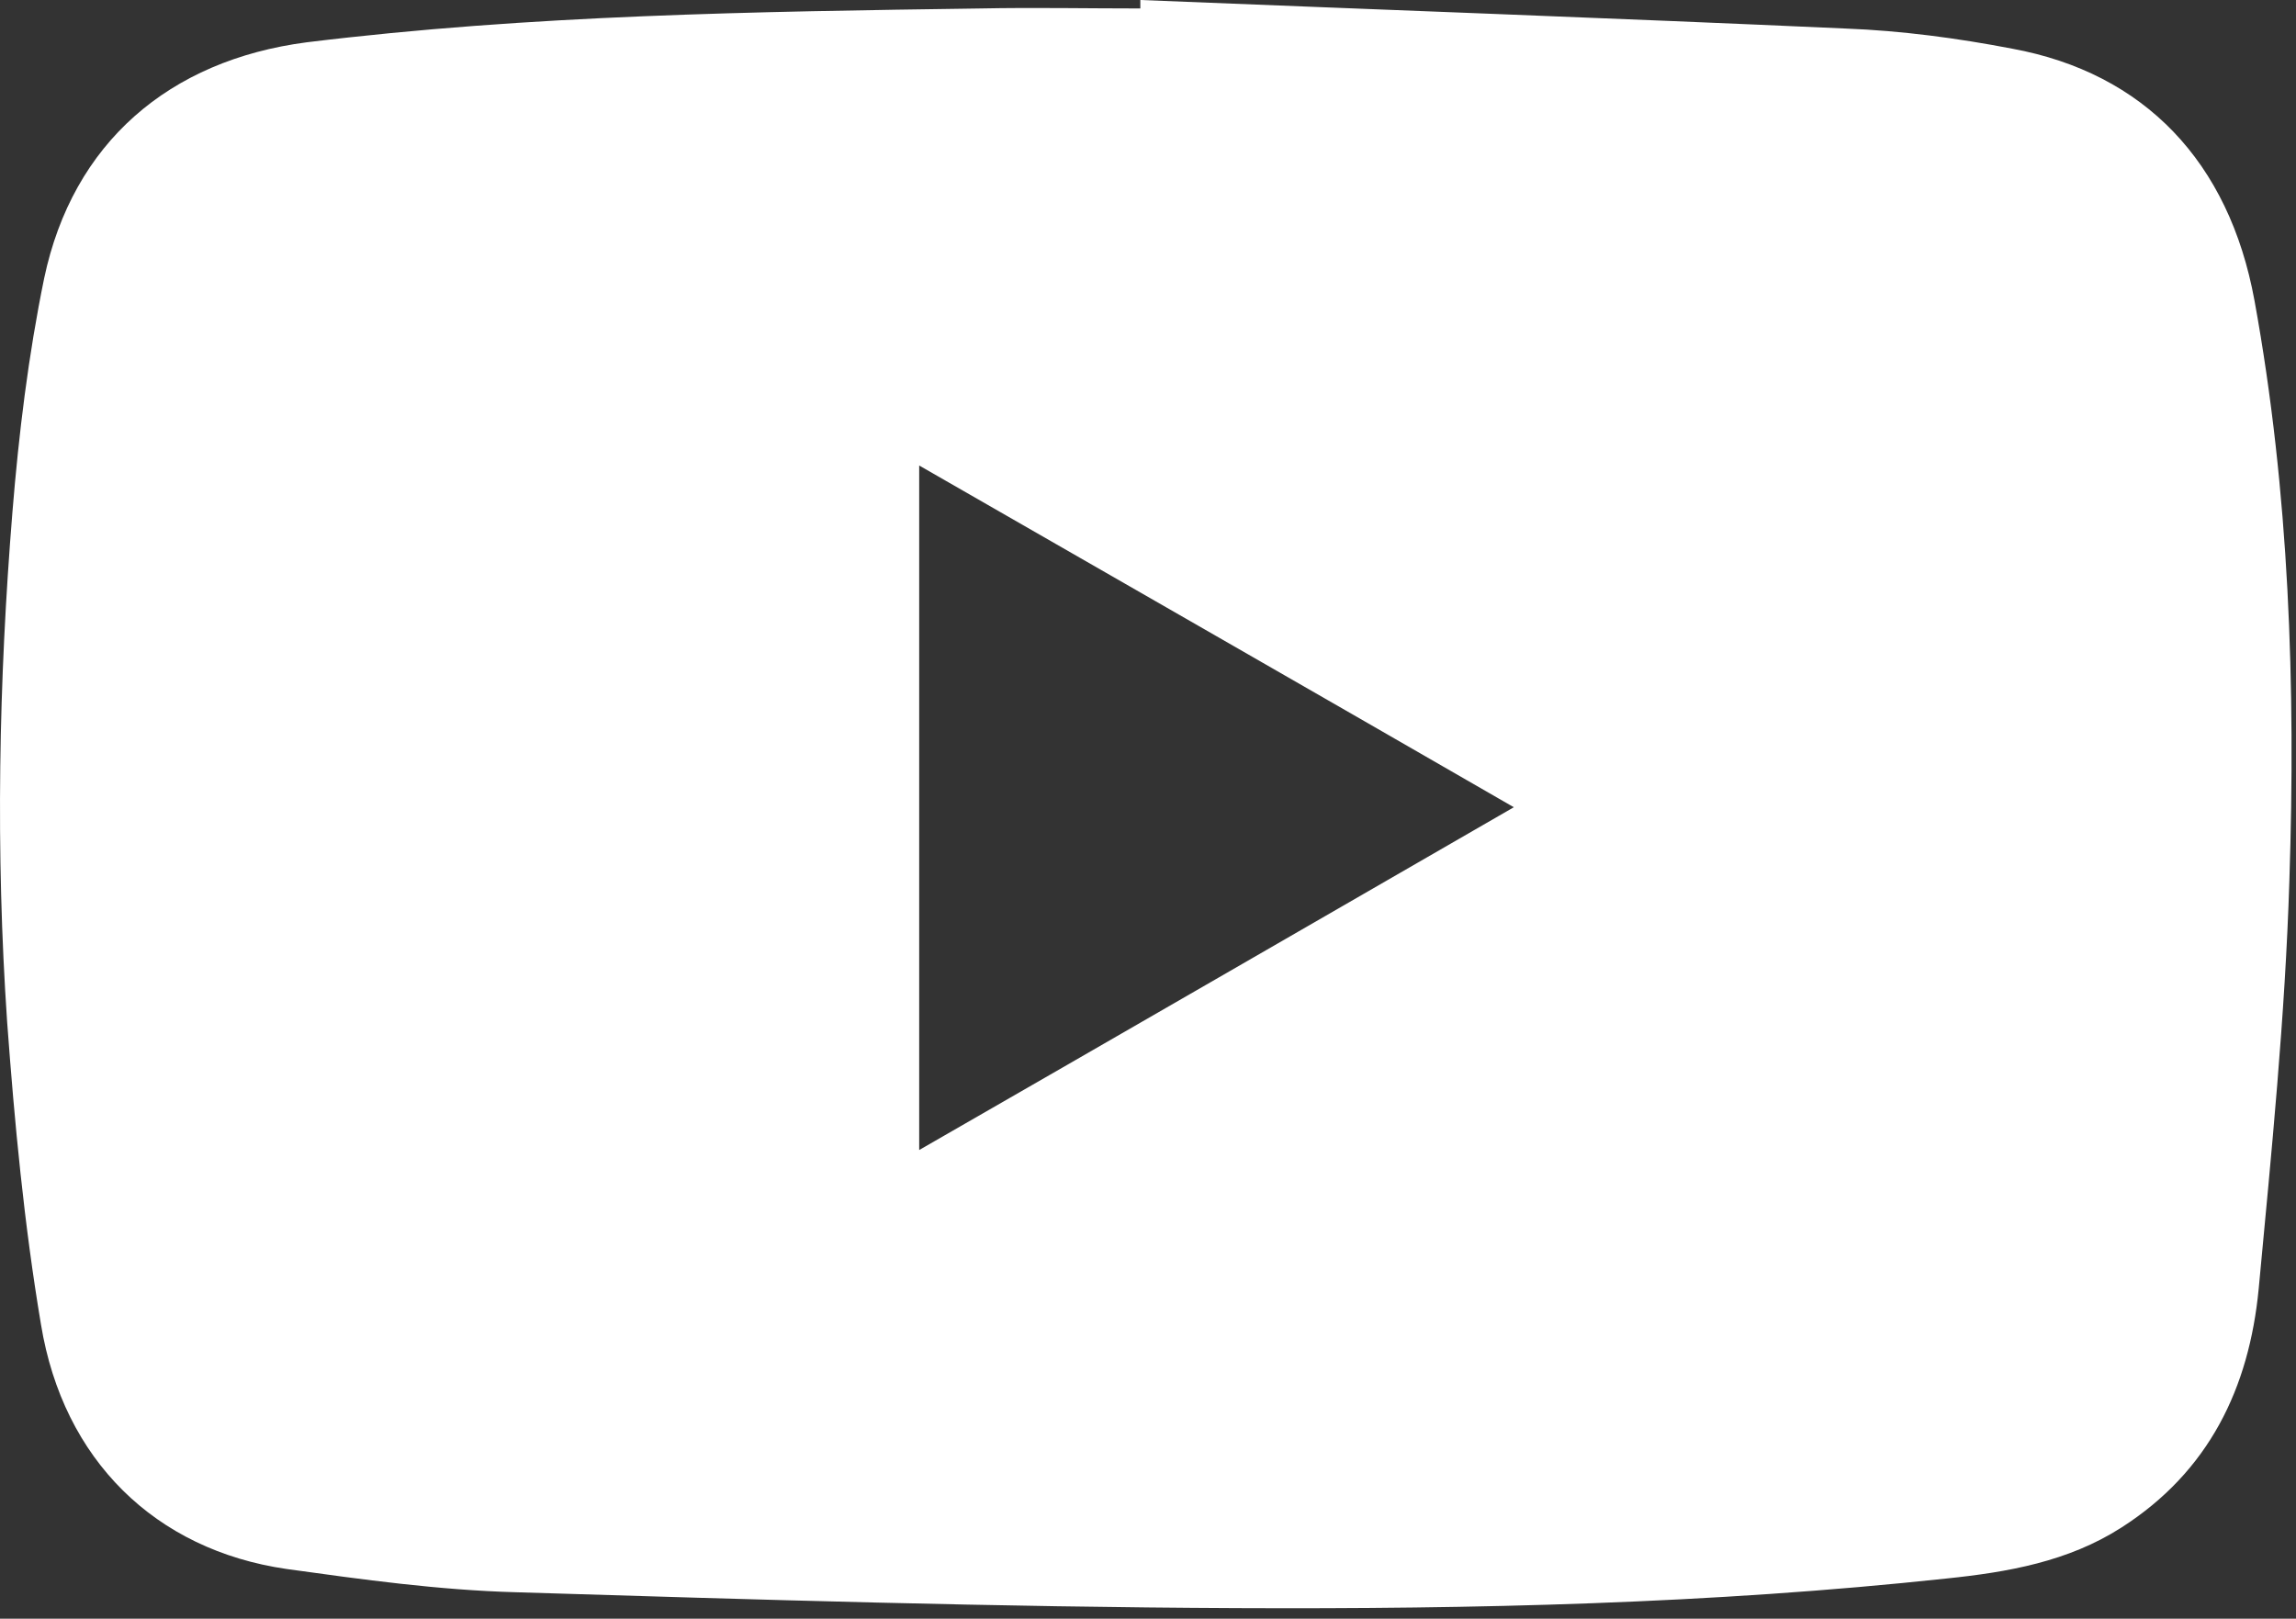 <svg width="217" height="153" viewBox="0 0 217 153" fill="none" xmlns="http://www.w3.org/2000/svg">
<rect x="0" y="0" width="217" height="153" fill="#333333" stroke="none"/>
<path d="M107.775 0C129.975 0.9 152.275 1.7 174.475 2.7C179.675 2.9 184.975 3.6 190.175 4.6C202.675 6.9 210.675 15.3 213.075 28.4C216.375 46.5 216.975 64.9 216.375 83.2C215.975 96.1 214.675 109 213.475 121.8C212.575 131.2 208.775 139.1 200.475 144.4C195.475 147.6 189.775 148.6 183.975 149.2C161.675 151.6 139.275 152.1 116.875 152C94.175 151.9 71.475 151.2 48.775 150.5C41.475 150.3 34.275 149.3 27.075 148.3C14.675 146.5 5.975 138 3.875 125.2C2.275 115.7 1.375 106.1 0.675 96.6C-0.425 80.5 -0.125 64.4 1.175 48.4C1.775 41 2.675 33.6 4.175 26.3C6.875 13.5 15.975 5.7 28.975 4C50.175 1.4 71.375 1.1 92.675 0.8C97.675 0.7 102.775 0.8 107.775 0.8C107.775 0.5 107.775 0.3 107.775 0ZM86.875 44C86.875 65.7 86.875 87.1 86.875 108.7C105.675 97.9 124.175 87.2 143.075 76.3C124.175 65.4 105.675 54.8 86.875 44Z" fill="white"/>
</svg>

